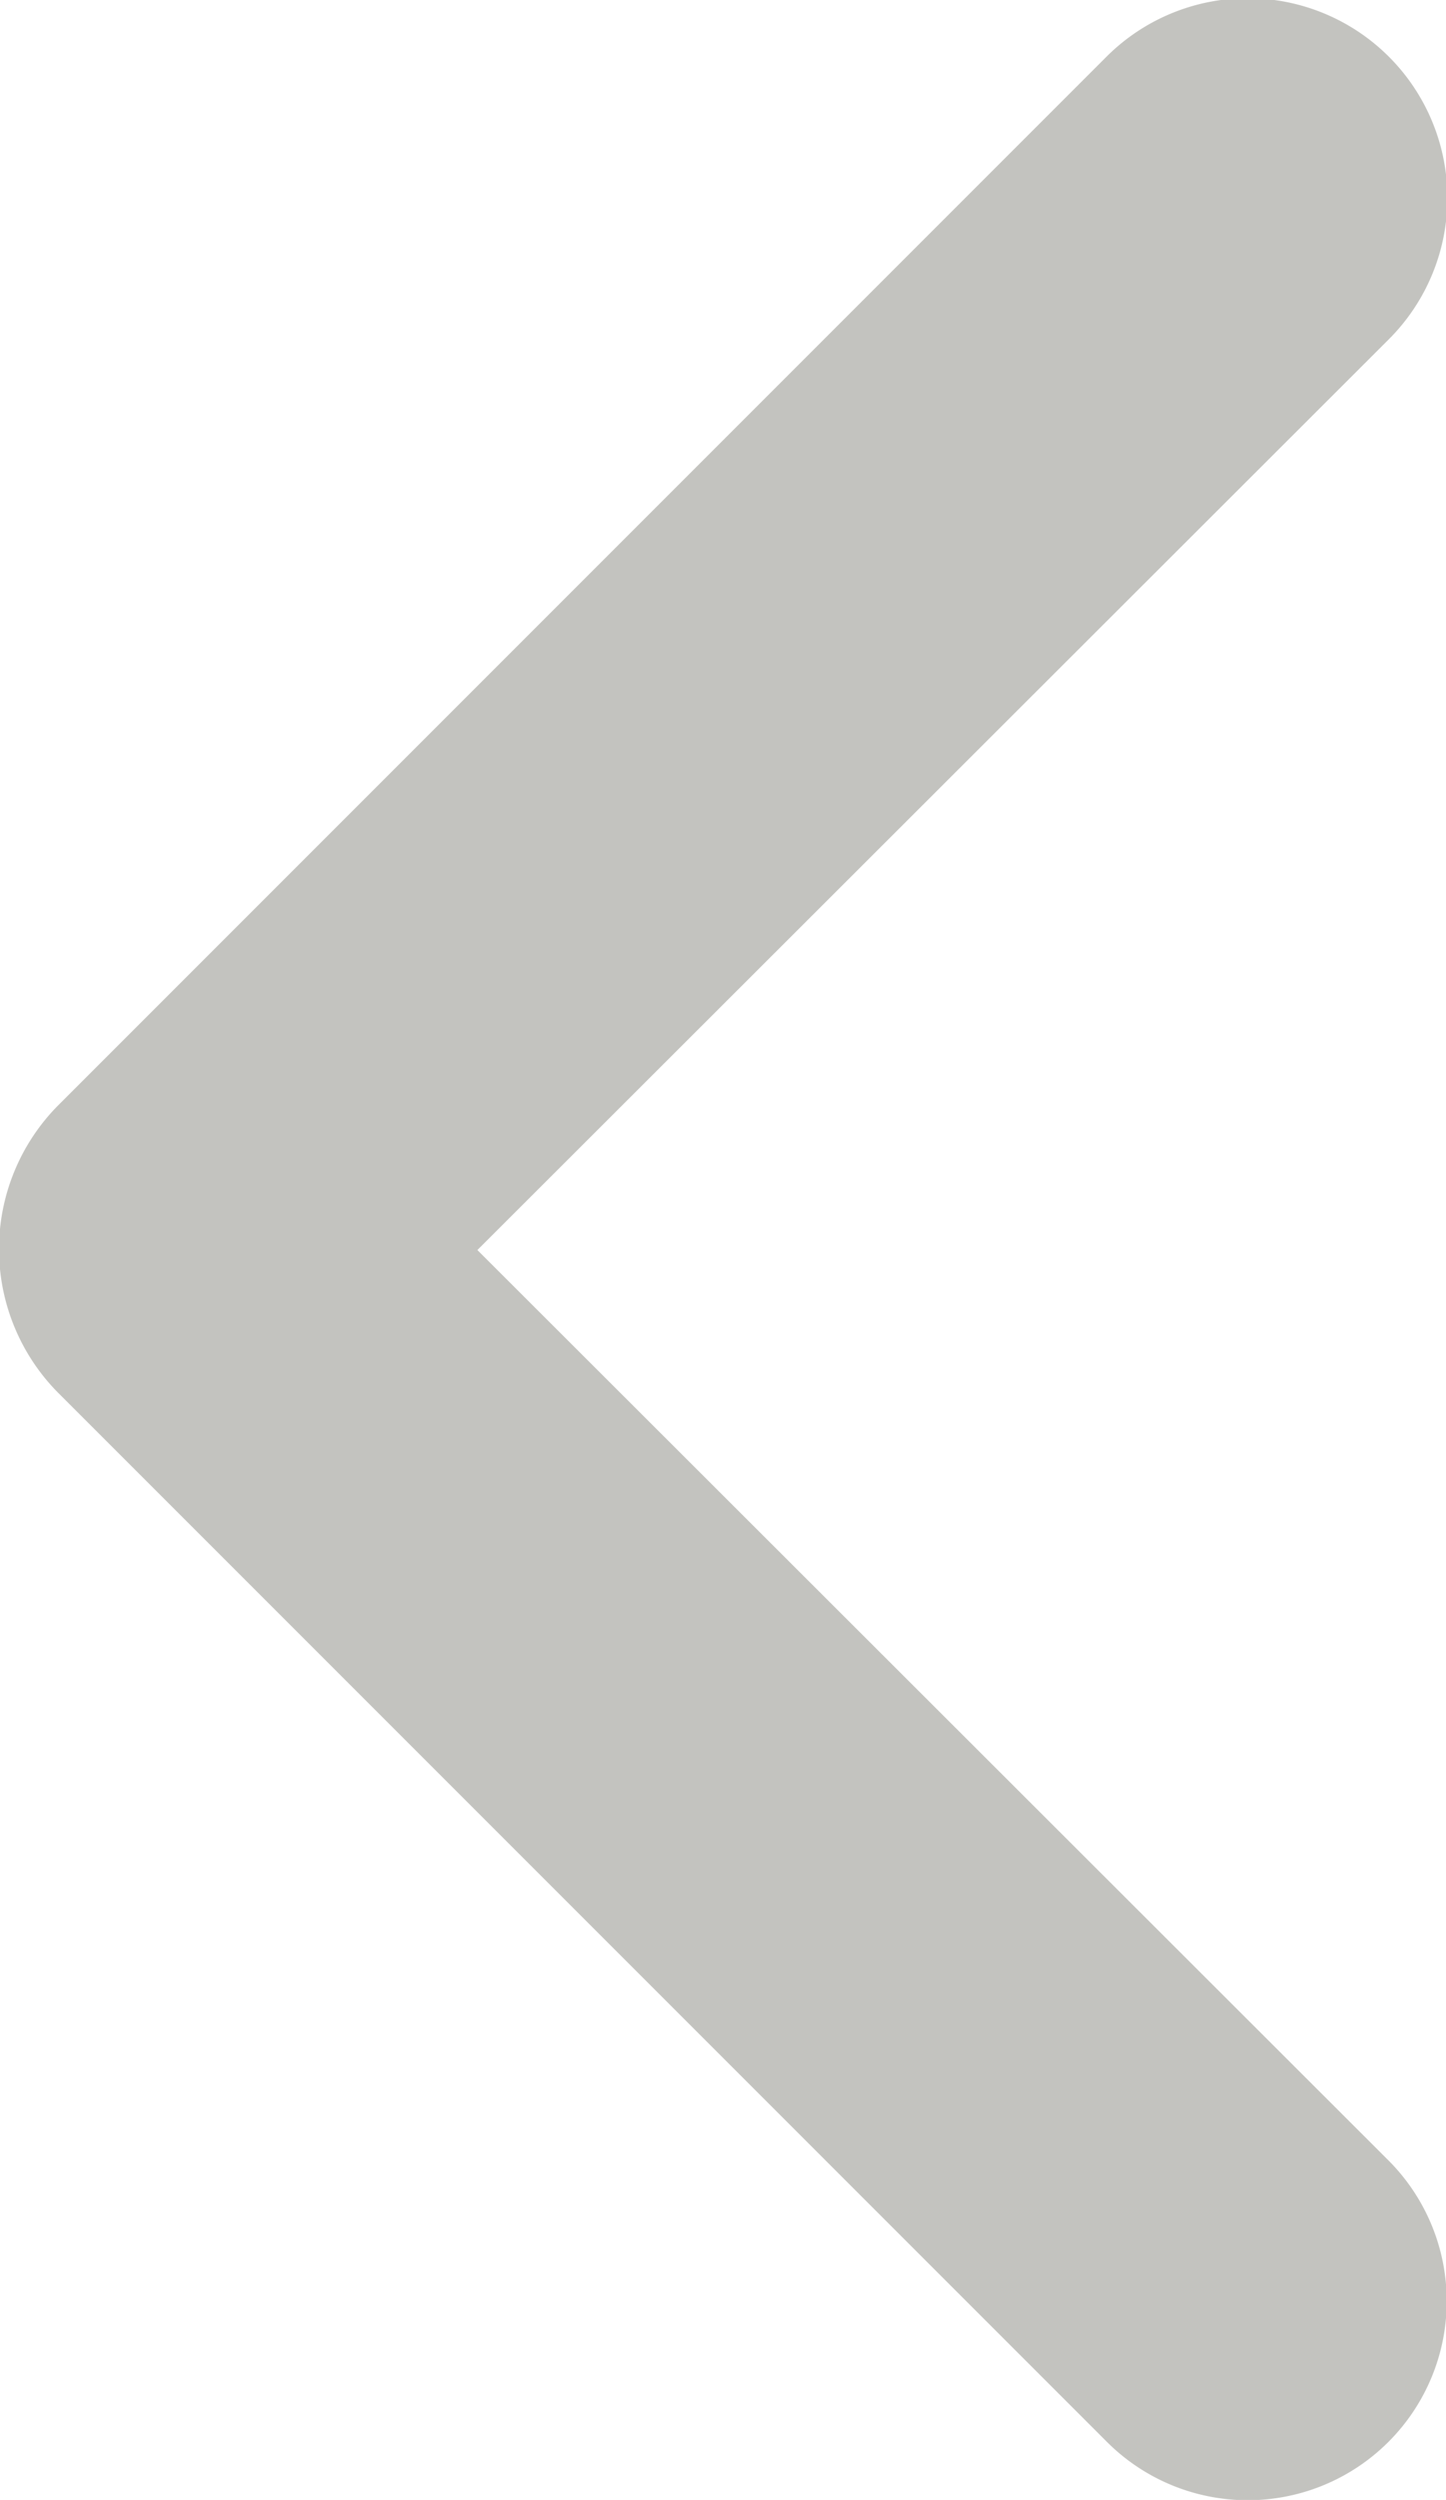 <svg xmlns="http://www.w3.org/2000/svg" width="9.096" height="15.721" viewBox="0 0 9.096 15.721">
  <path id="합치기_7" data-name="합치기 7" d="M6.827,15.22l-6.6-6.6a1.284,1.284,0,0,1,0-1.8l6.6-6.6A1.25,1.25,0,0,1,8.6,2L2.868,7.726,8.6,13.452A1.25,1.25,0,0,1,6.827,15.22Z" transform="translate(0.135 0.135)" fill="#aaaaa5" opacity="0.7"/>
</svg>
